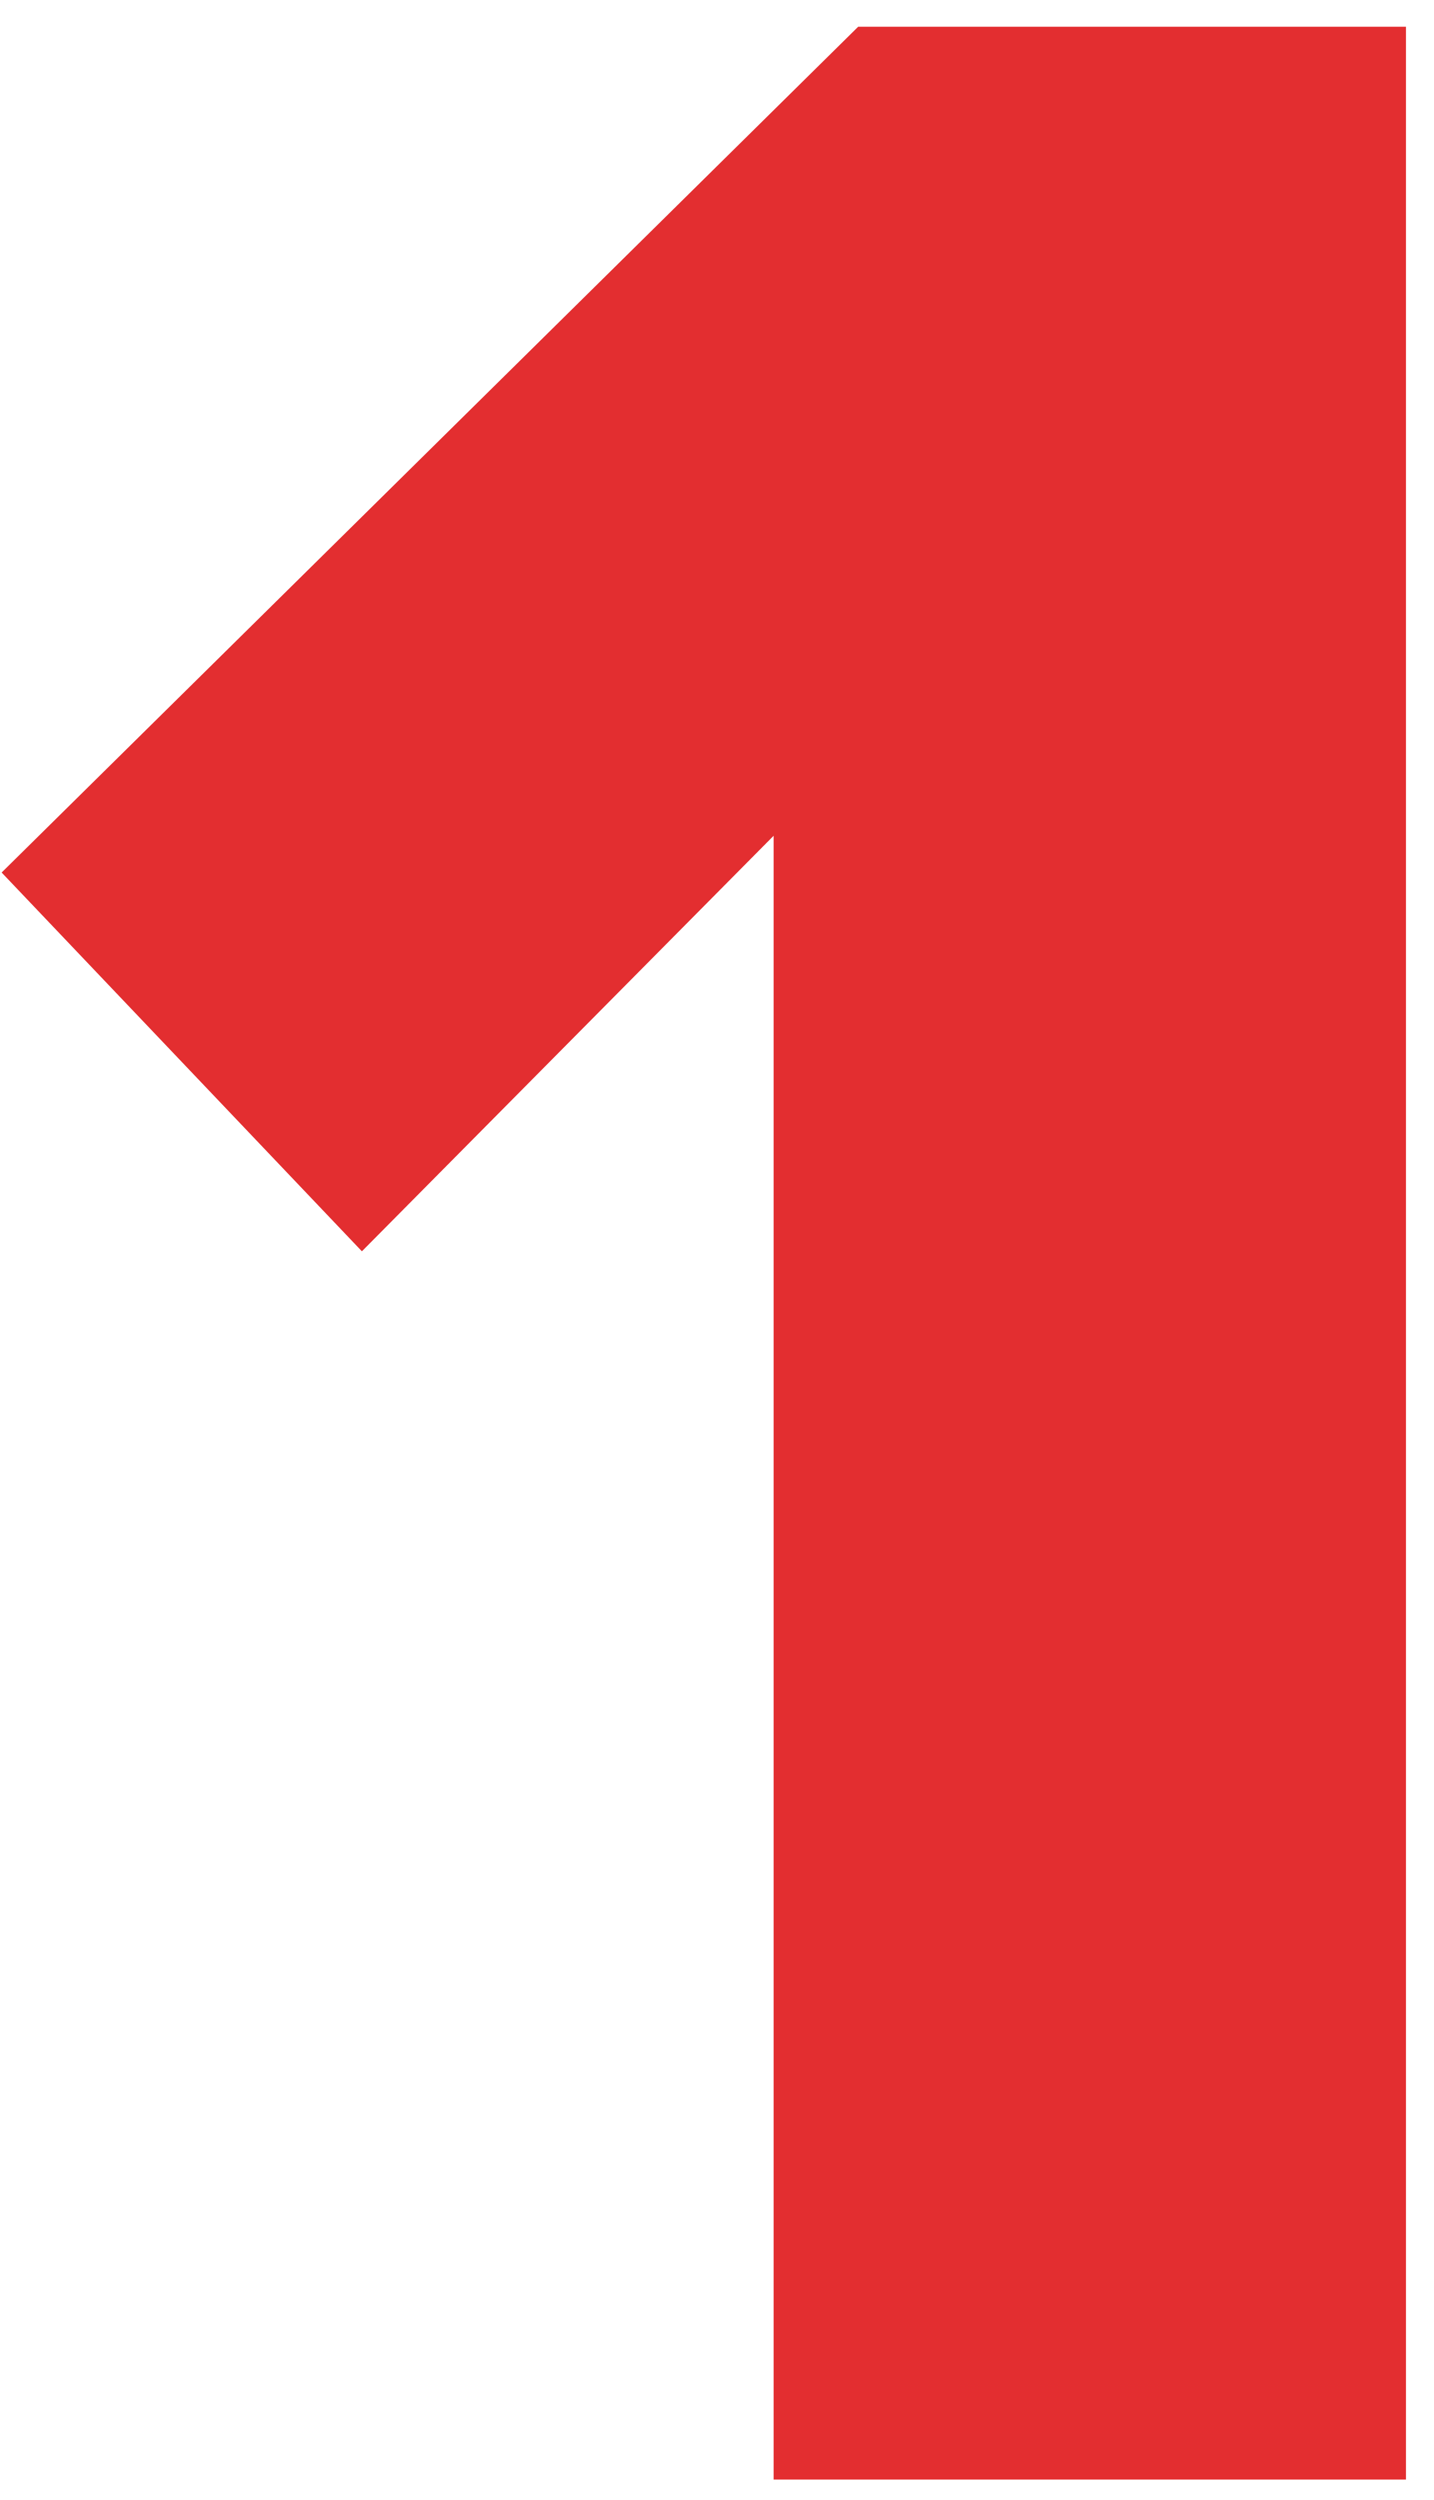 <svg width="35" height="61" viewBox="0 0 35 61" fill="none" xmlns="http://www.w3.org/2000/svg">
<path d="M18.882 60.5H34.316V0.652H20.946L0.04 21.289L8.833 30.531L18.882 20.392V60.5Z" fill="#E32E30"/>
</svg>
